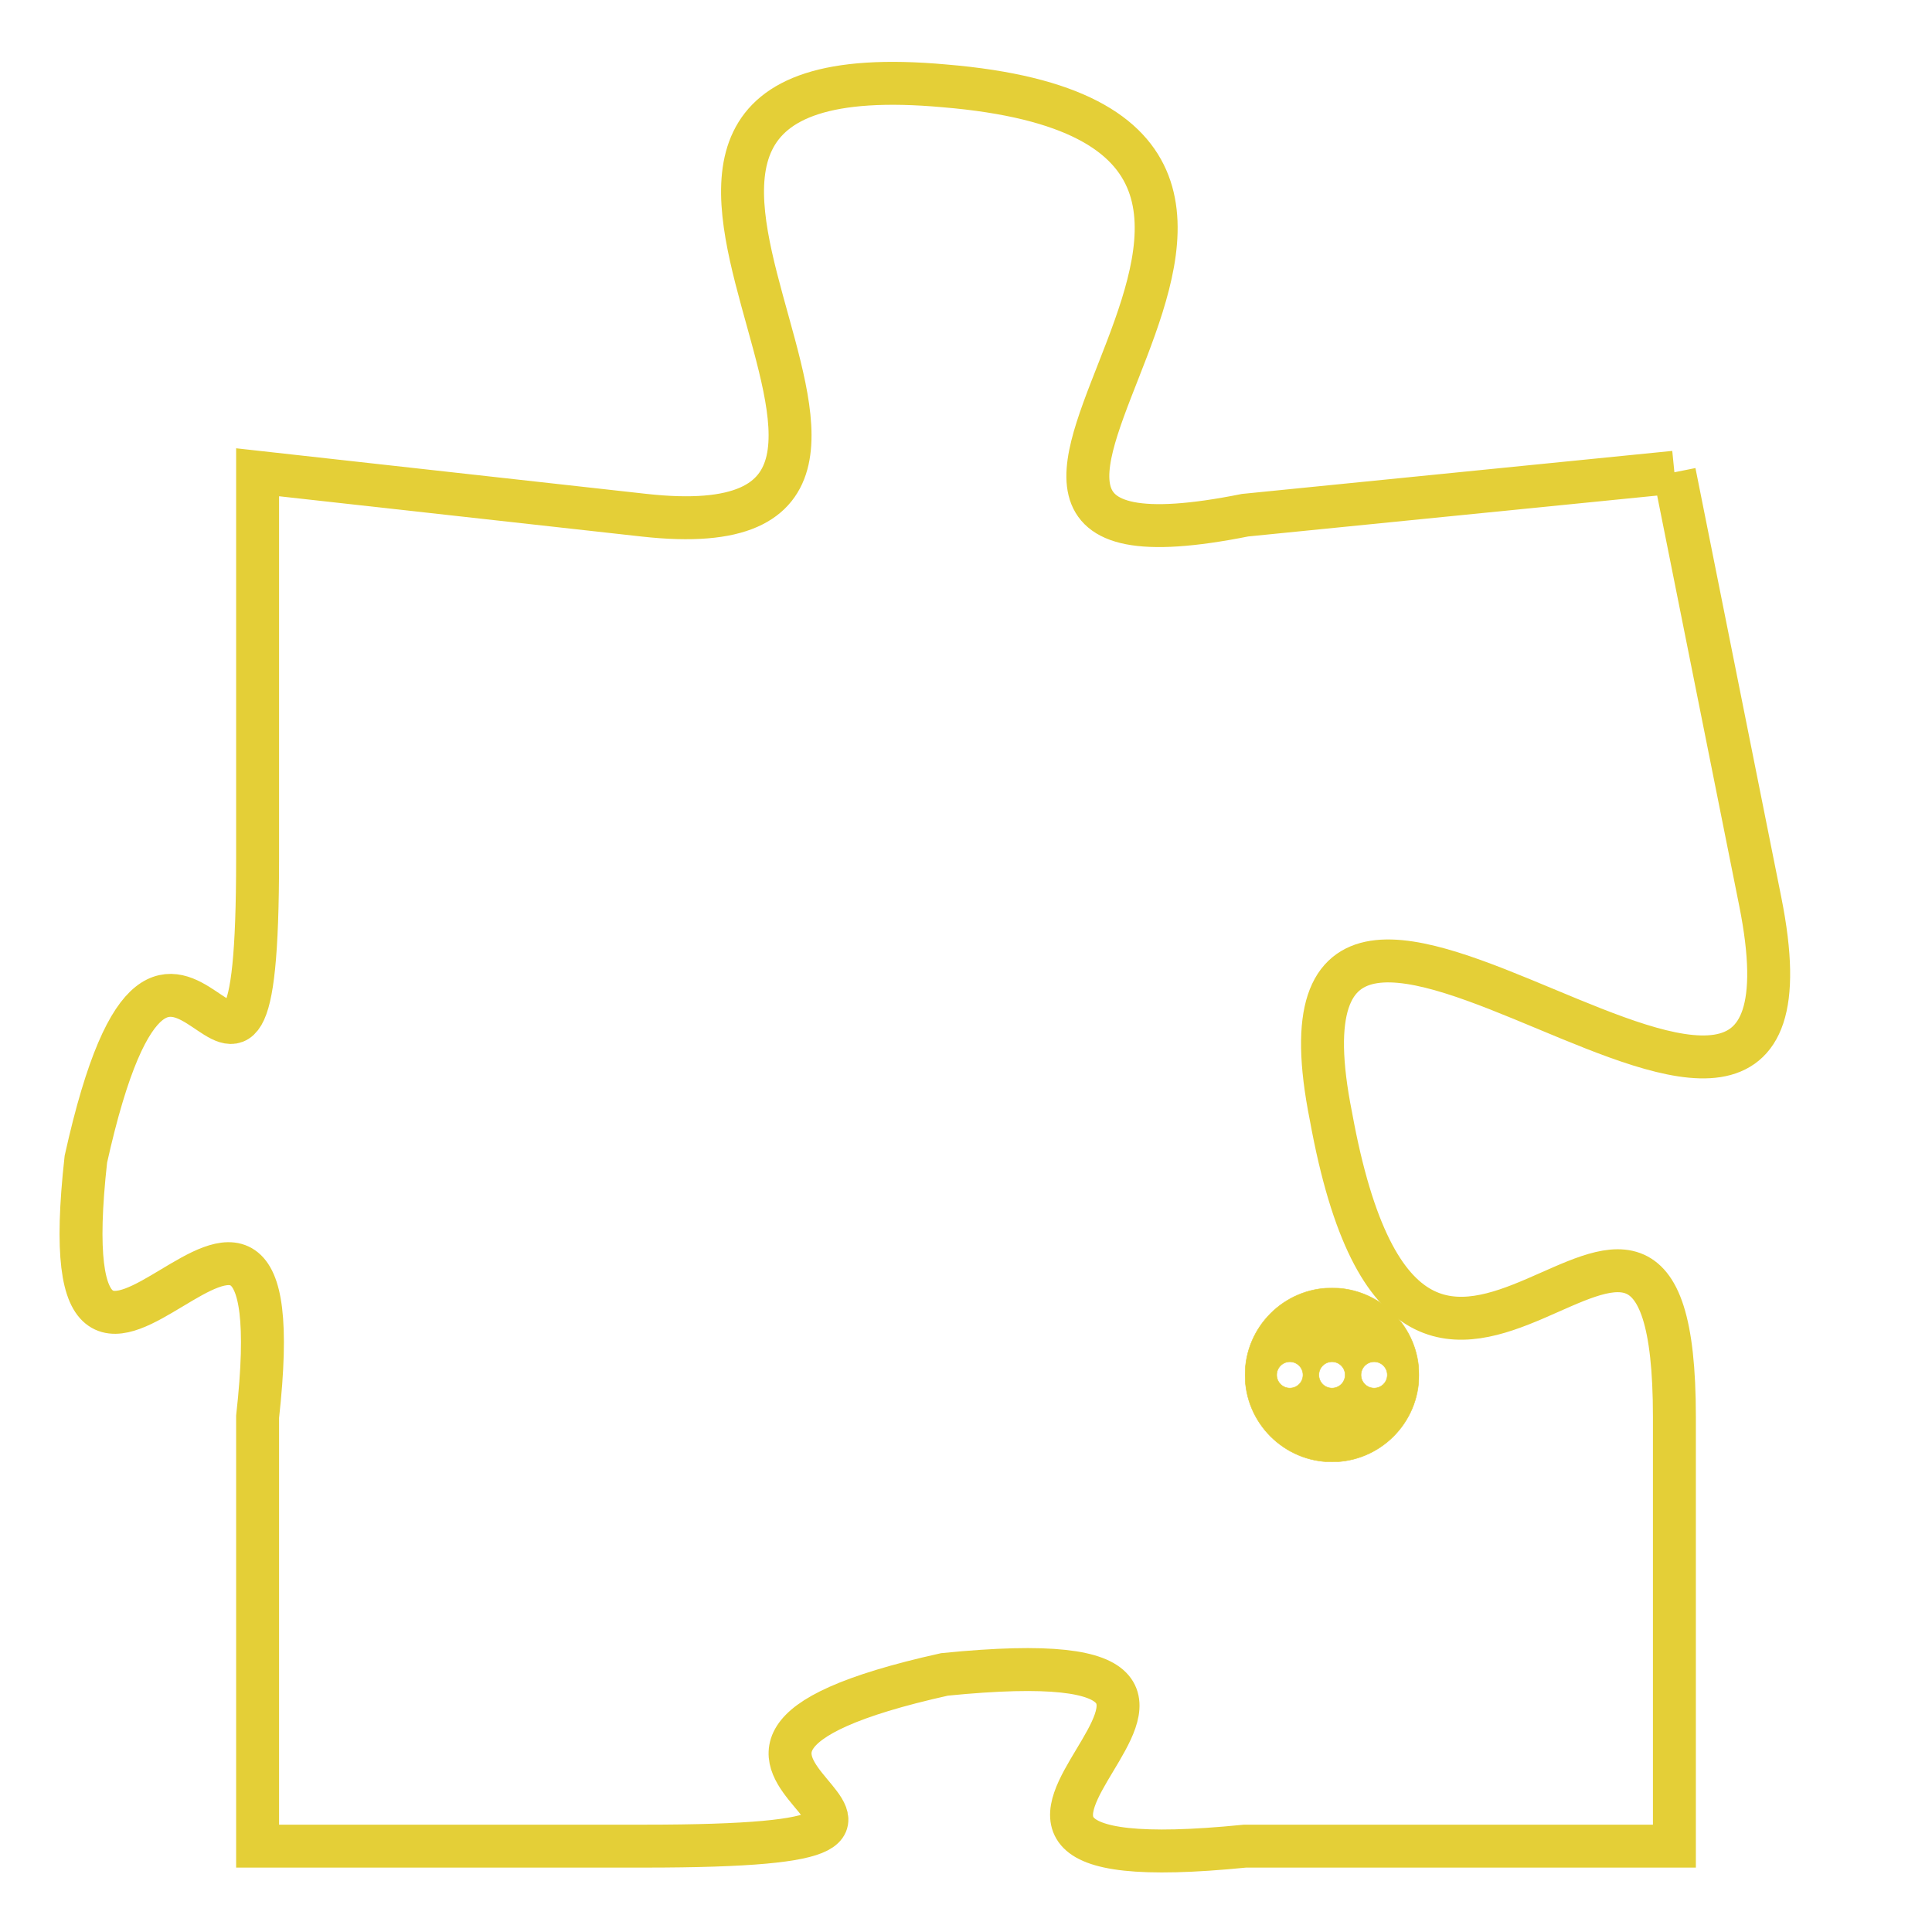 <svg version="1.1" xmlns="http://www.w3.org/2000/svg" xmlns:xlink="http://www.w3.org/1999/xlink" fill="transparent" x="0" y="0" width="350" height="350" preserveAspectRatio="xMinYMin slice"><style type="text/css">.links{fill:transparent;stroke: #E4CF37;}.links:hover{fill:#63D272; opacity:0.4;}</style><defs><g id="allt"><path id="t5656" d="M2211,1376 L2201,1377 C2191,1379 2206,1368 2194,1367 C2183,1366 2196,1378 2187,1377 L2178,1376 2178,1376 L2178,1385 C2178,1394 2176,1383 2174,1392 C2173,1401 2179,1389 2178,1398 L2178,1408 2178,1408 L2187,1408 C2197,1408 2185,1406 2194,1404 C2204,1403 2191,1409 2201,1408 L2211,1408 2211,1408 L2211,1398 C2211,1389 2205,1402 2203,1391 C2201,1381 2215,1396 2213,1386 L2211,1376"/></g><clipPath id="c" clipRule="evenodd" fill="transparent"><use href="#t5656"/></clipPath></defs><svg viewBox="2172 1365 44 45" preserveAspectRatio="xMinYMin meet"><svg width="4380" height="2430"><g><image crossorigin="anonymous" x="0" y="0" href="https://nftpuzzle.license-token.com/assets/completepuzzle.svg" width="100%" height="100%" /><g class="links"><use href="#t5656"/></g></g></svg><svg x="2201" y="1395" height="9%" width="9%" viewBox="0 0 330 330"><g><a xlink:href="https://nftpuzzle.license-token.com/" class="links"><title>See the most innovative NFT based token software licensing project</title><path fill="#E4CF37" id="more" d="M165,0C74.019,0,0,74.019,0,165s74.019,165,165,165s165-74.019,165-165S255.981,0,165,0z M85,190 c-13.785,0-25-11.215-25-25s11.215-25,25-25s25,11.215,25,25S98.785,190,85,190z M165,190c-13.785,0-25-11.215-25-25 s11.215-25,25-25s25,11.215,25,25S178.785,190,165,190z M245,190c-13.785,0-25-11.215-25-25s11.215-25,25-25 c13.785,0,25,11.215,25,25S258.785,190,245,190z"></path></a></g></svg></svg></svg>